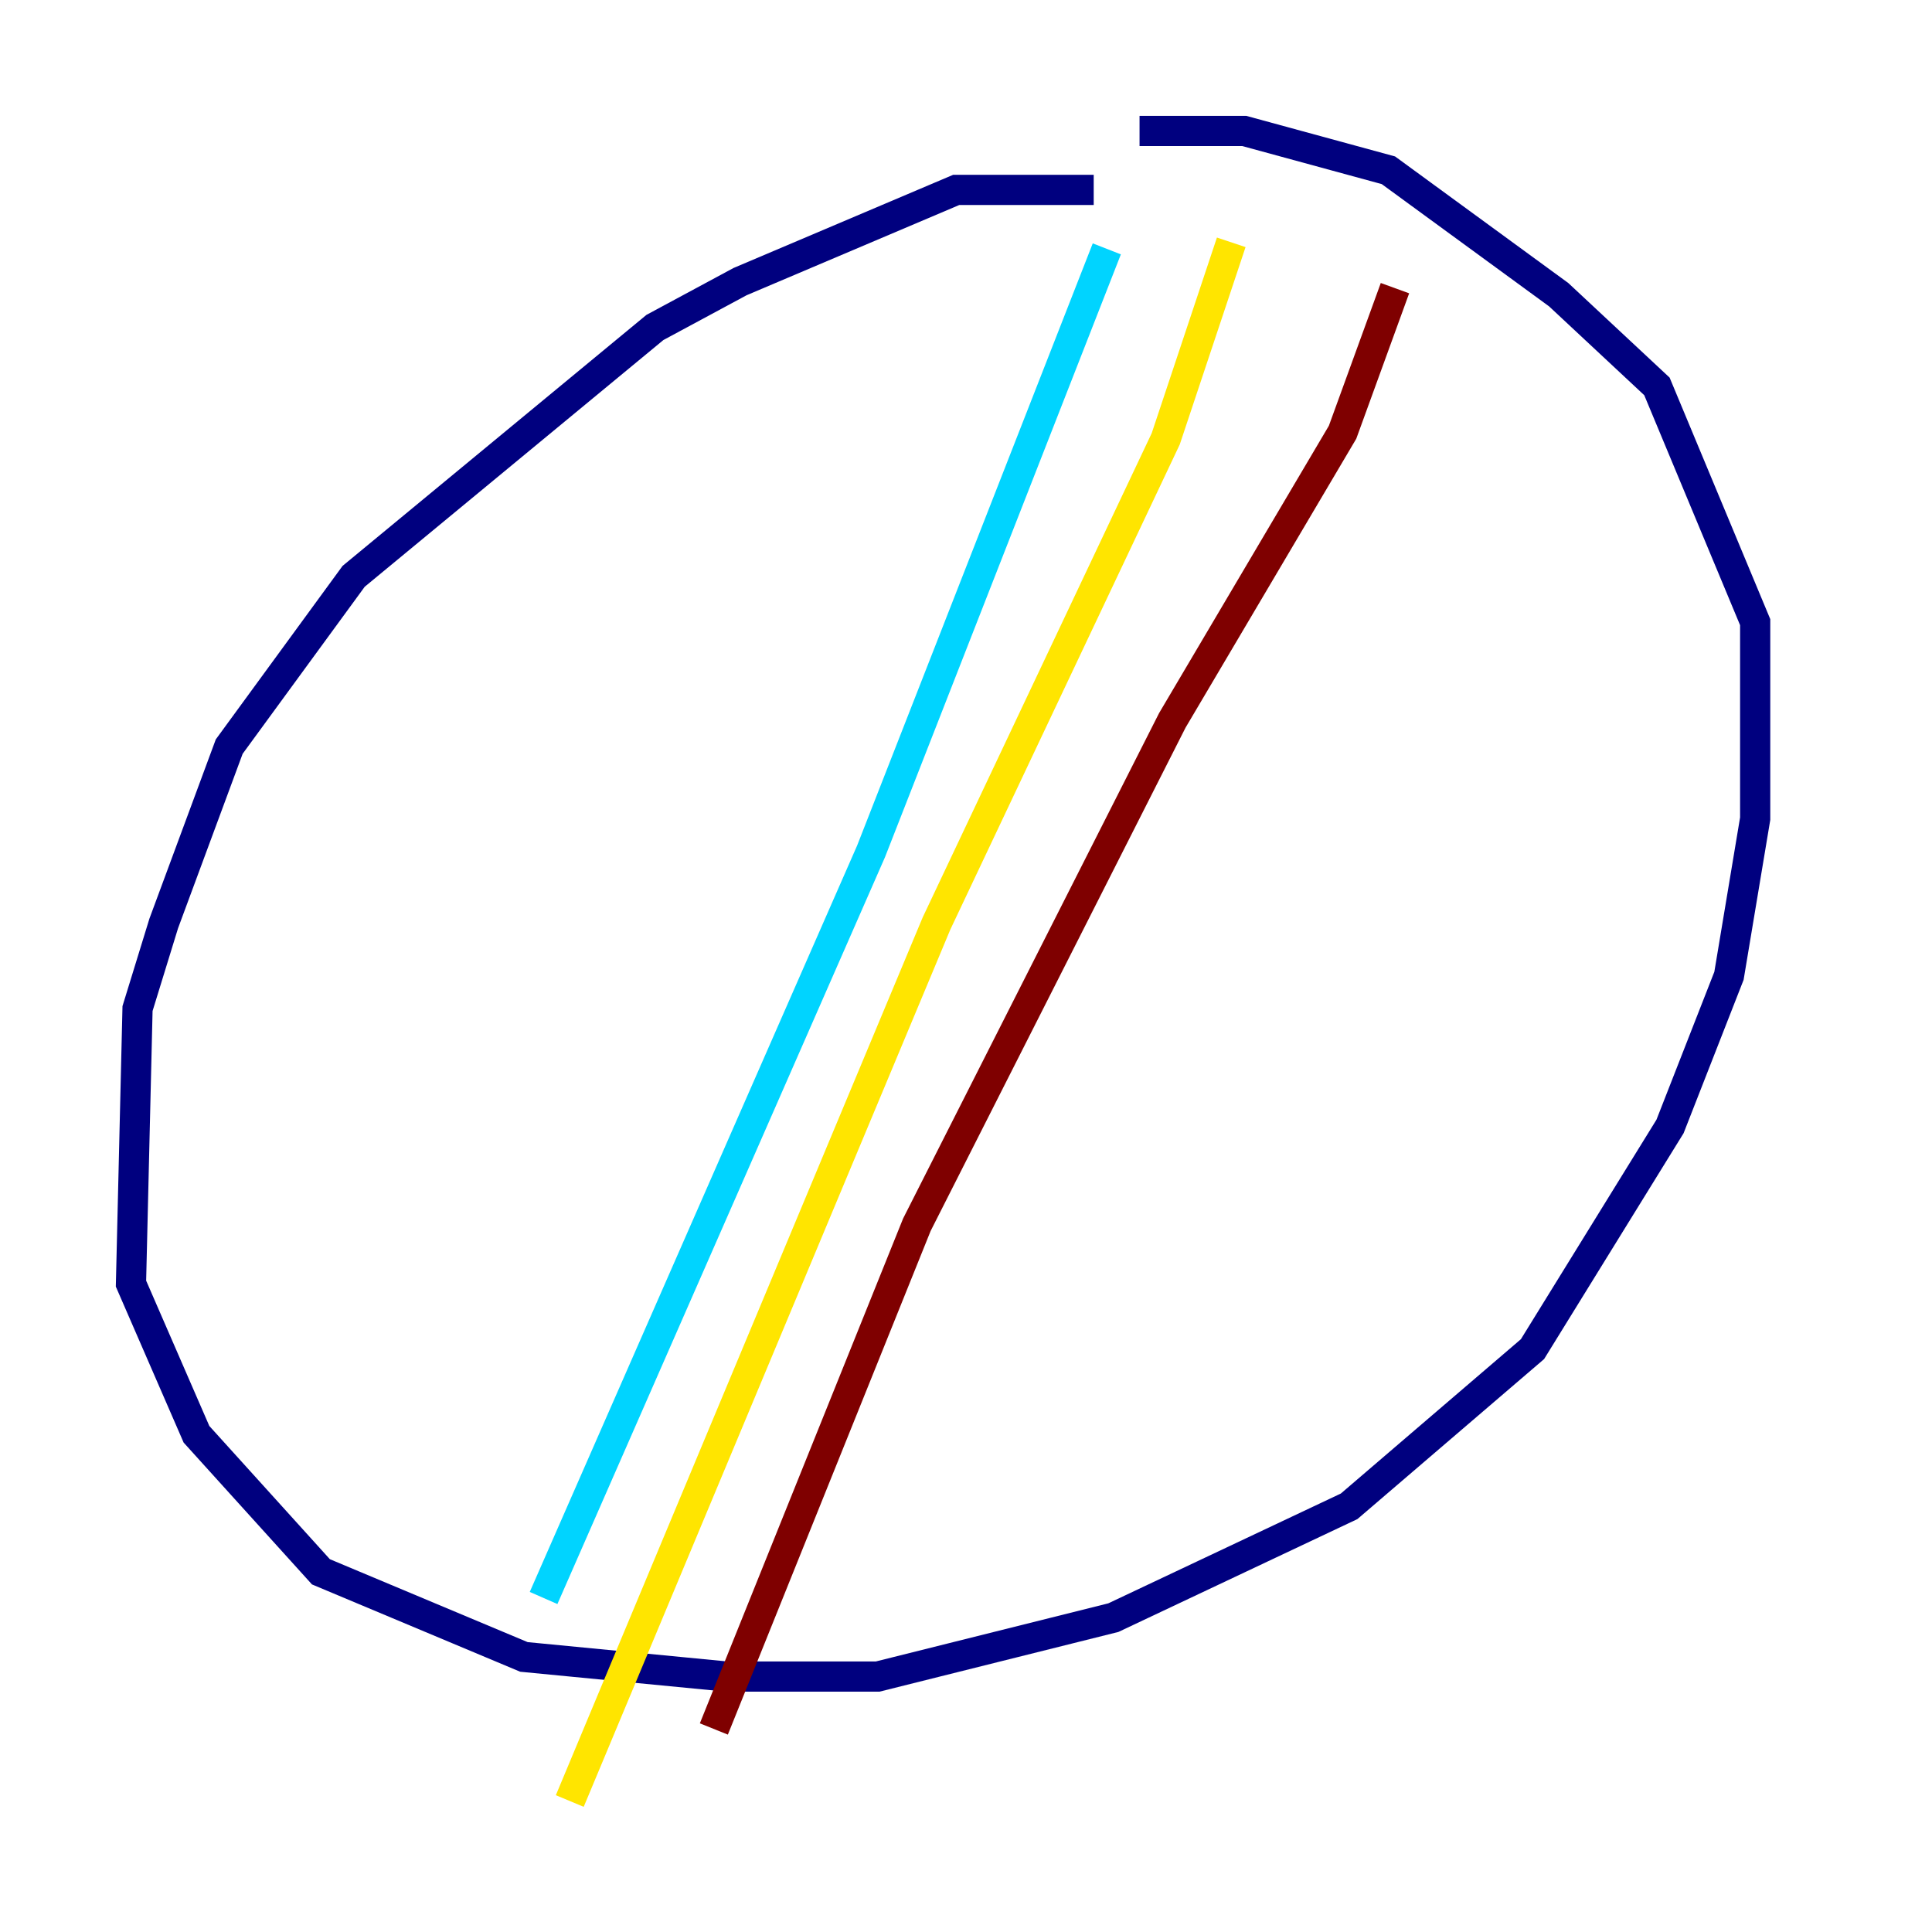 <?xml version="1.0" encoding="utf-8" ?>
<svg baseProfile="tiny" height="128" version="1.2" viewBox="0,0,128,128" width="128" xmlns="http://www.w3.org/2000/svg" xmlns:ev="http://www.w3.org/2001/xml-events" xmlns:xlink="http://www.w3.org/1999/xlink"><defs /><polyline fill="none" points="72.461,12.583 63.349,12.583 49.031,18.658 43.39,21.695 23.43,38.183 15.186,49.464 10.848,61.18 9.112,66.82 8.678,85.044 13.017,95.024 21.261,104.136 34.712,109.776 48.163,111.078 58.142,111.078 73.763,107.173 89.383,99.797 101.532,89.383 110.644,74.63 114.549,64.651 116.285,54.237 116.285,41.22 109.776,25.6 103.268,19.525 91.986,11.281 82.441,8.678 75.498,8.678" stroke="#00007f" stroke-width="2" /><polyline fill="none" points="73.329,16.488 57.709,56.407 36.014,105.871" stroke="#00d4ff" stroke-width="2" /><polyline fill="none" points="81.573,16.054 77.234,29.071 62.047,61.18 37.749,119.322" stroke="#ffe500" stroke-width="2" /><polyline fill="none" points="92.42,19.091 88.949,28.637 77.668,47.729 60.746,81.139 47.295,114.549" stroke="#7f0000" stroke-width="2" /></svg>